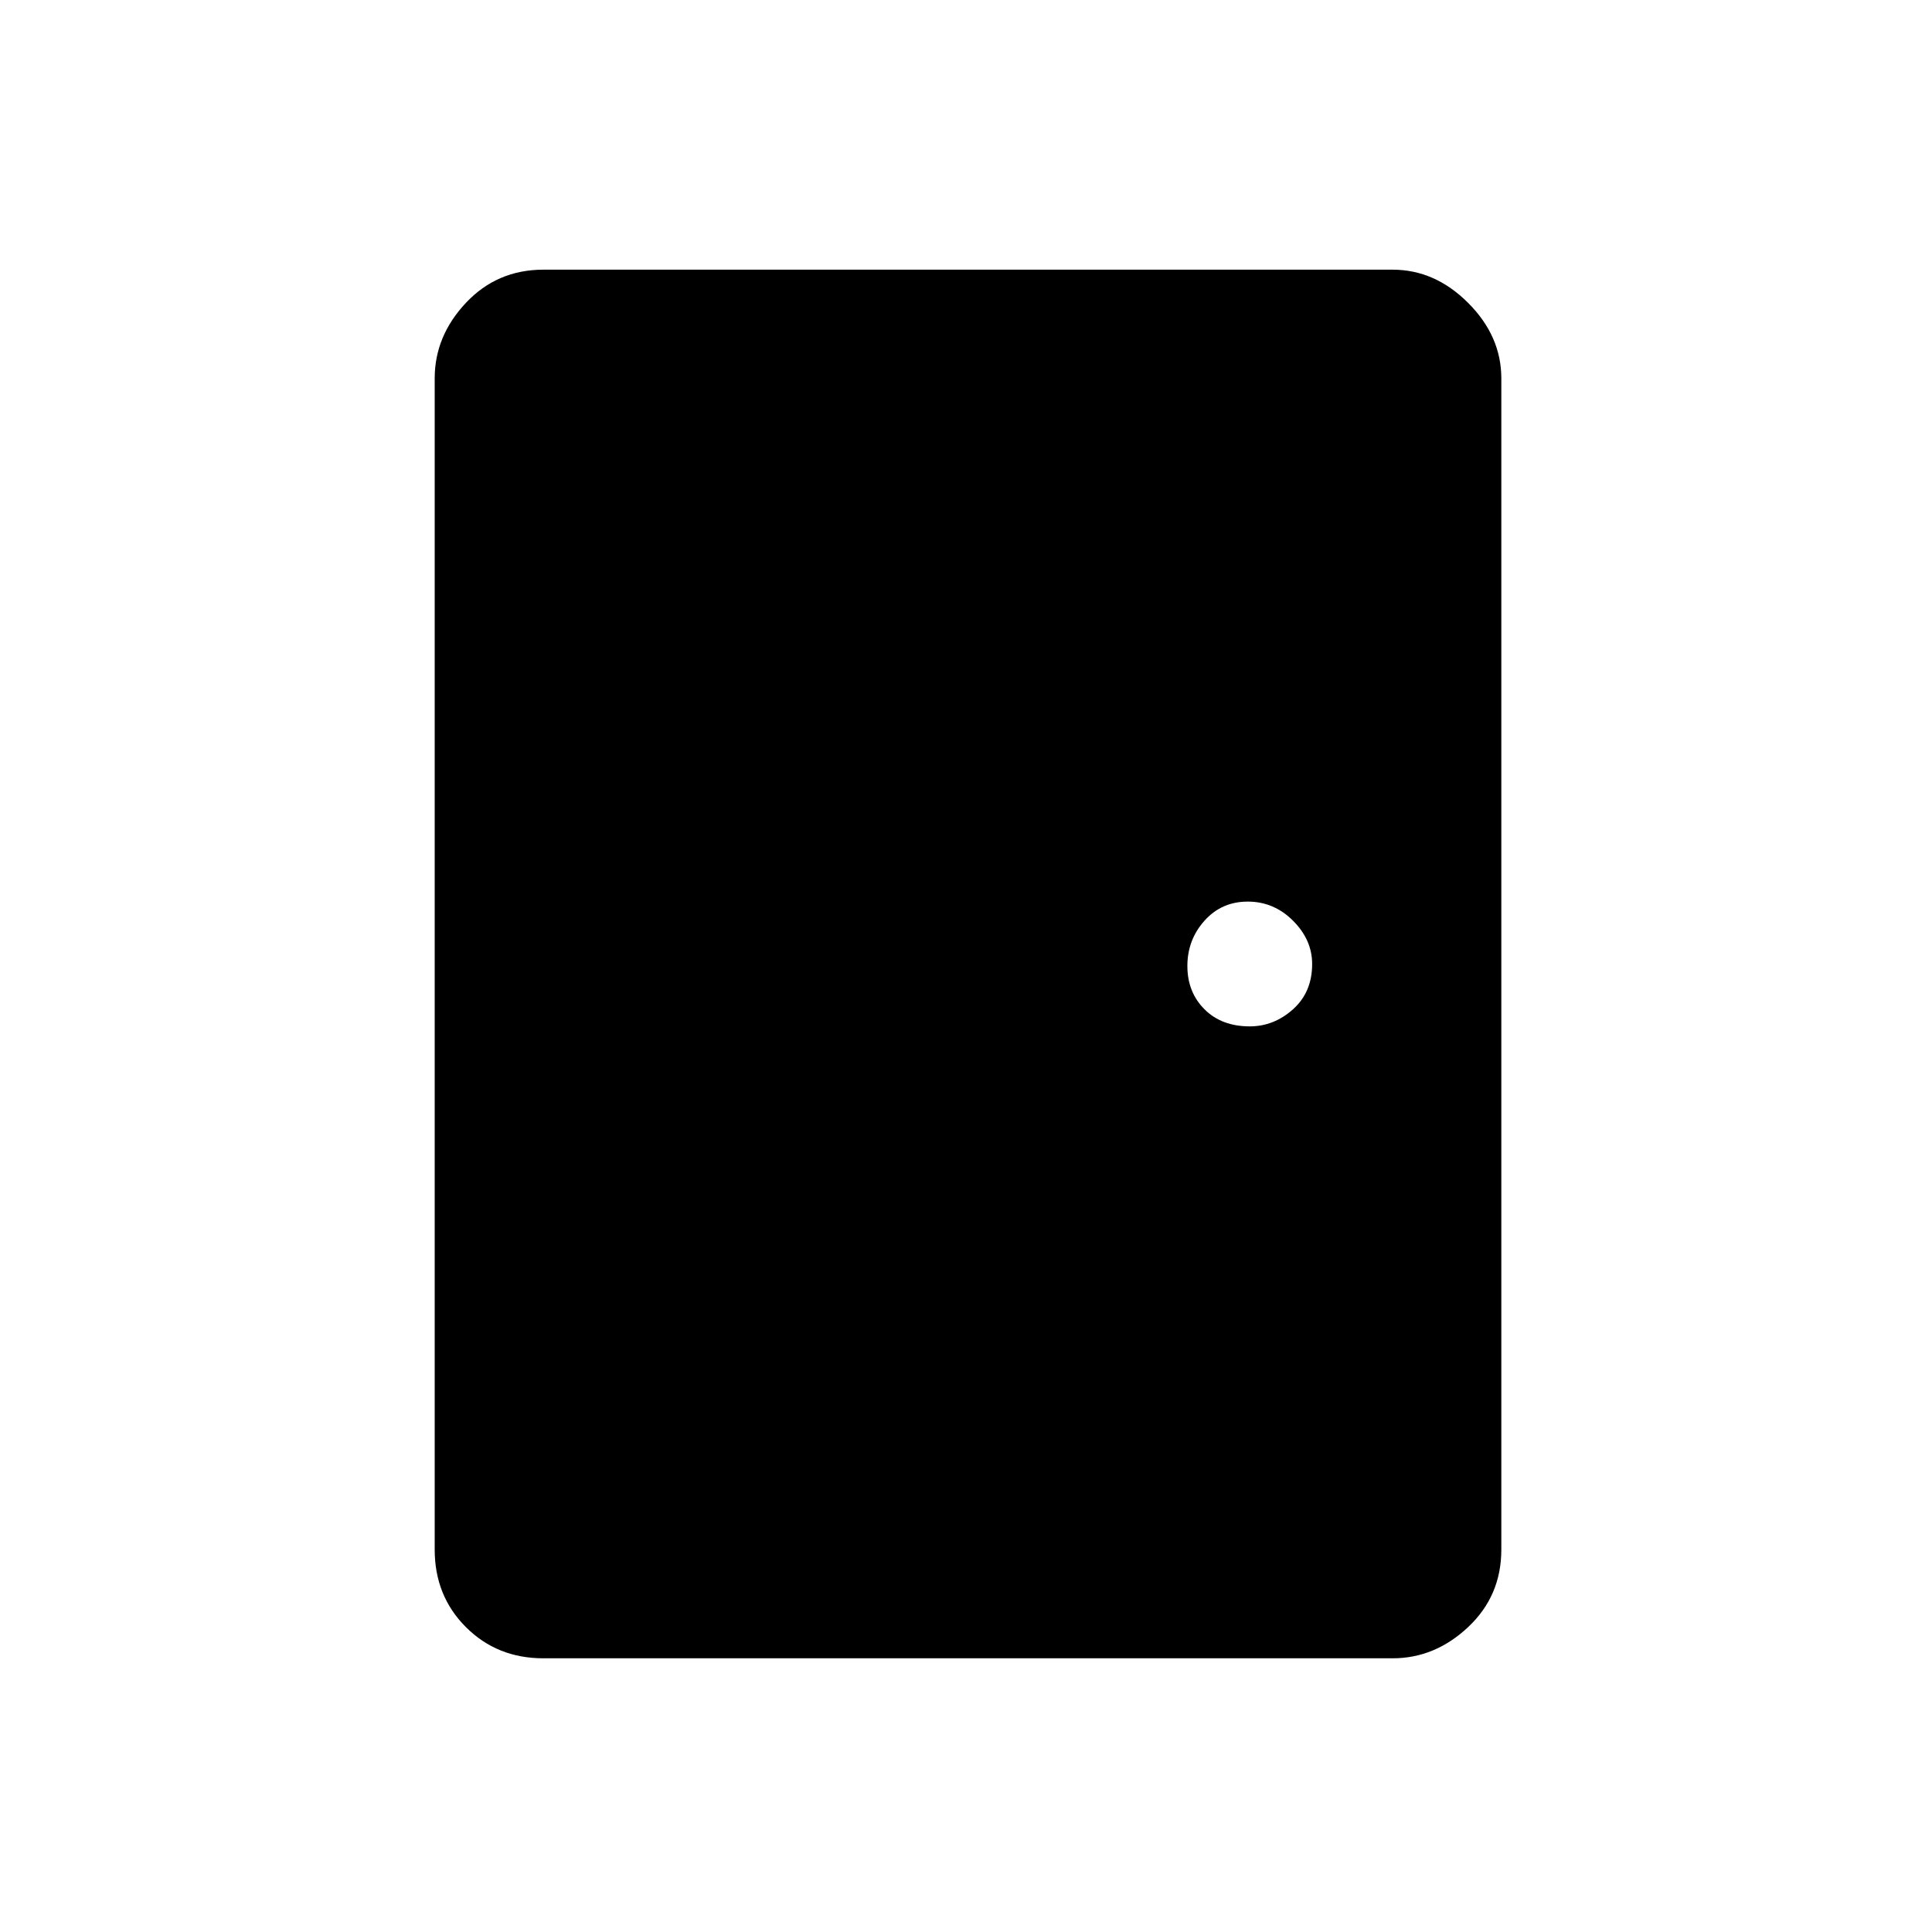 <svg xmlns="http://www.w3.org/2000/svg" height="48" width="48"><path d="M13.5 41.2q-1.15 0-1.925-.775-.775-.775-.775-1.925V9.4q0-1.05.775-1.875T13.5 6.7h21.1q1.05 0 1.875.825T37.3 9.4v29.1q0 1.15-.825 1.925-.825.775-1.875.775Zm17.55-15.7q.6 0 1.075-.425t.475-1.125q0-.6-.475-1.075T31 22.4q-.65 0-1.075.475Q29.5 23.35 29.5 24t.425 1.075q.425.425 1.125.425Z"/></svg>